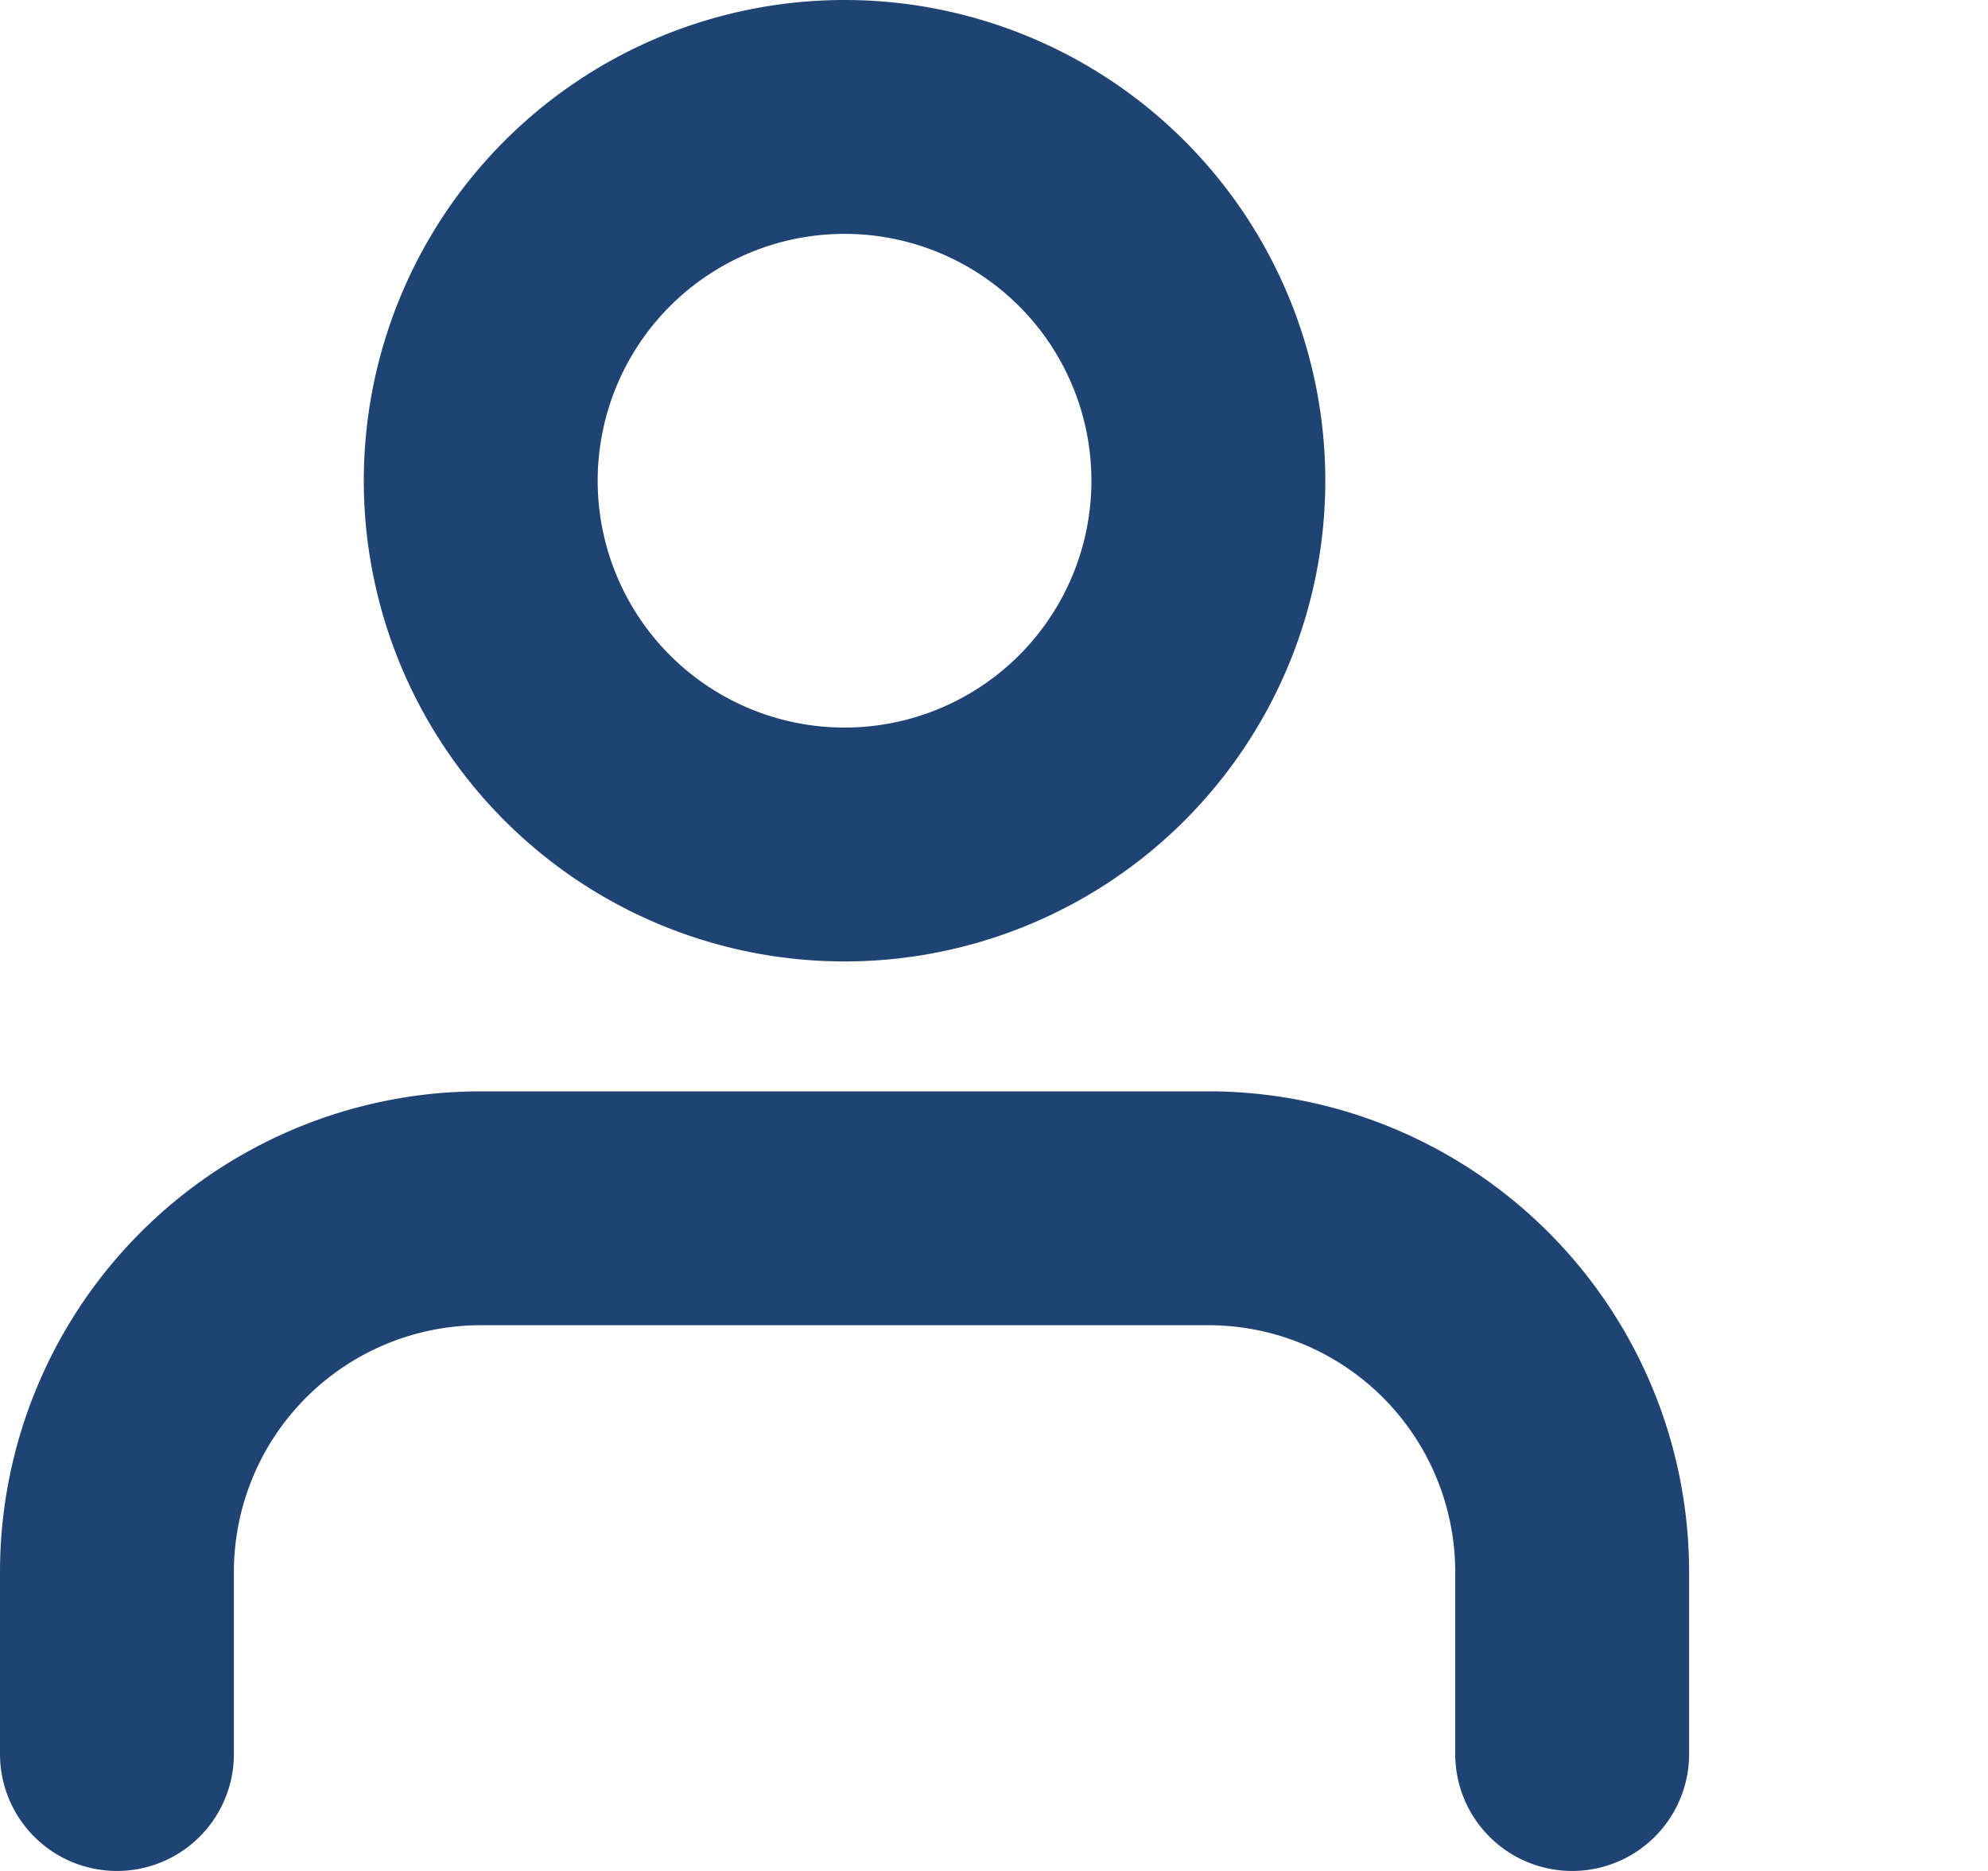 <svg xmlns="http://www.w3.org/2000/svg" width="17" height="16" viewBox="0 0 17 16">
  <g id="Group_15594" data-name="Group 15594" transform="translate(-325.2 -19.4)">
    <path id="Path_4417" data-name="Path 4417" d="M18.444,27.167V25.611A3.111,3.111,0,0,0,15.333,22.5H9.111A3.111,3.111,0,0,0,6,25.611v1.556" transform="translate(320.2 7.233)" fill="none" stroke="#1F4372" stroke-linecap="round" stroke-linejoin="round" stroke-width="2"/>
    <path id="Path_4418" data-name="Path 4418" d="M18.222,7.611A3.111,3.111,0,1,1,15.111,4.5a3.111,3.111,0,0,1,3.111,3.111Z" transform="translate(317.311 15.9)" fill="none" stroke="#1F4372" stroke-linecap="round" stroke-linejoin="round" stroke-width="2"/>
  </g>
</svg>
